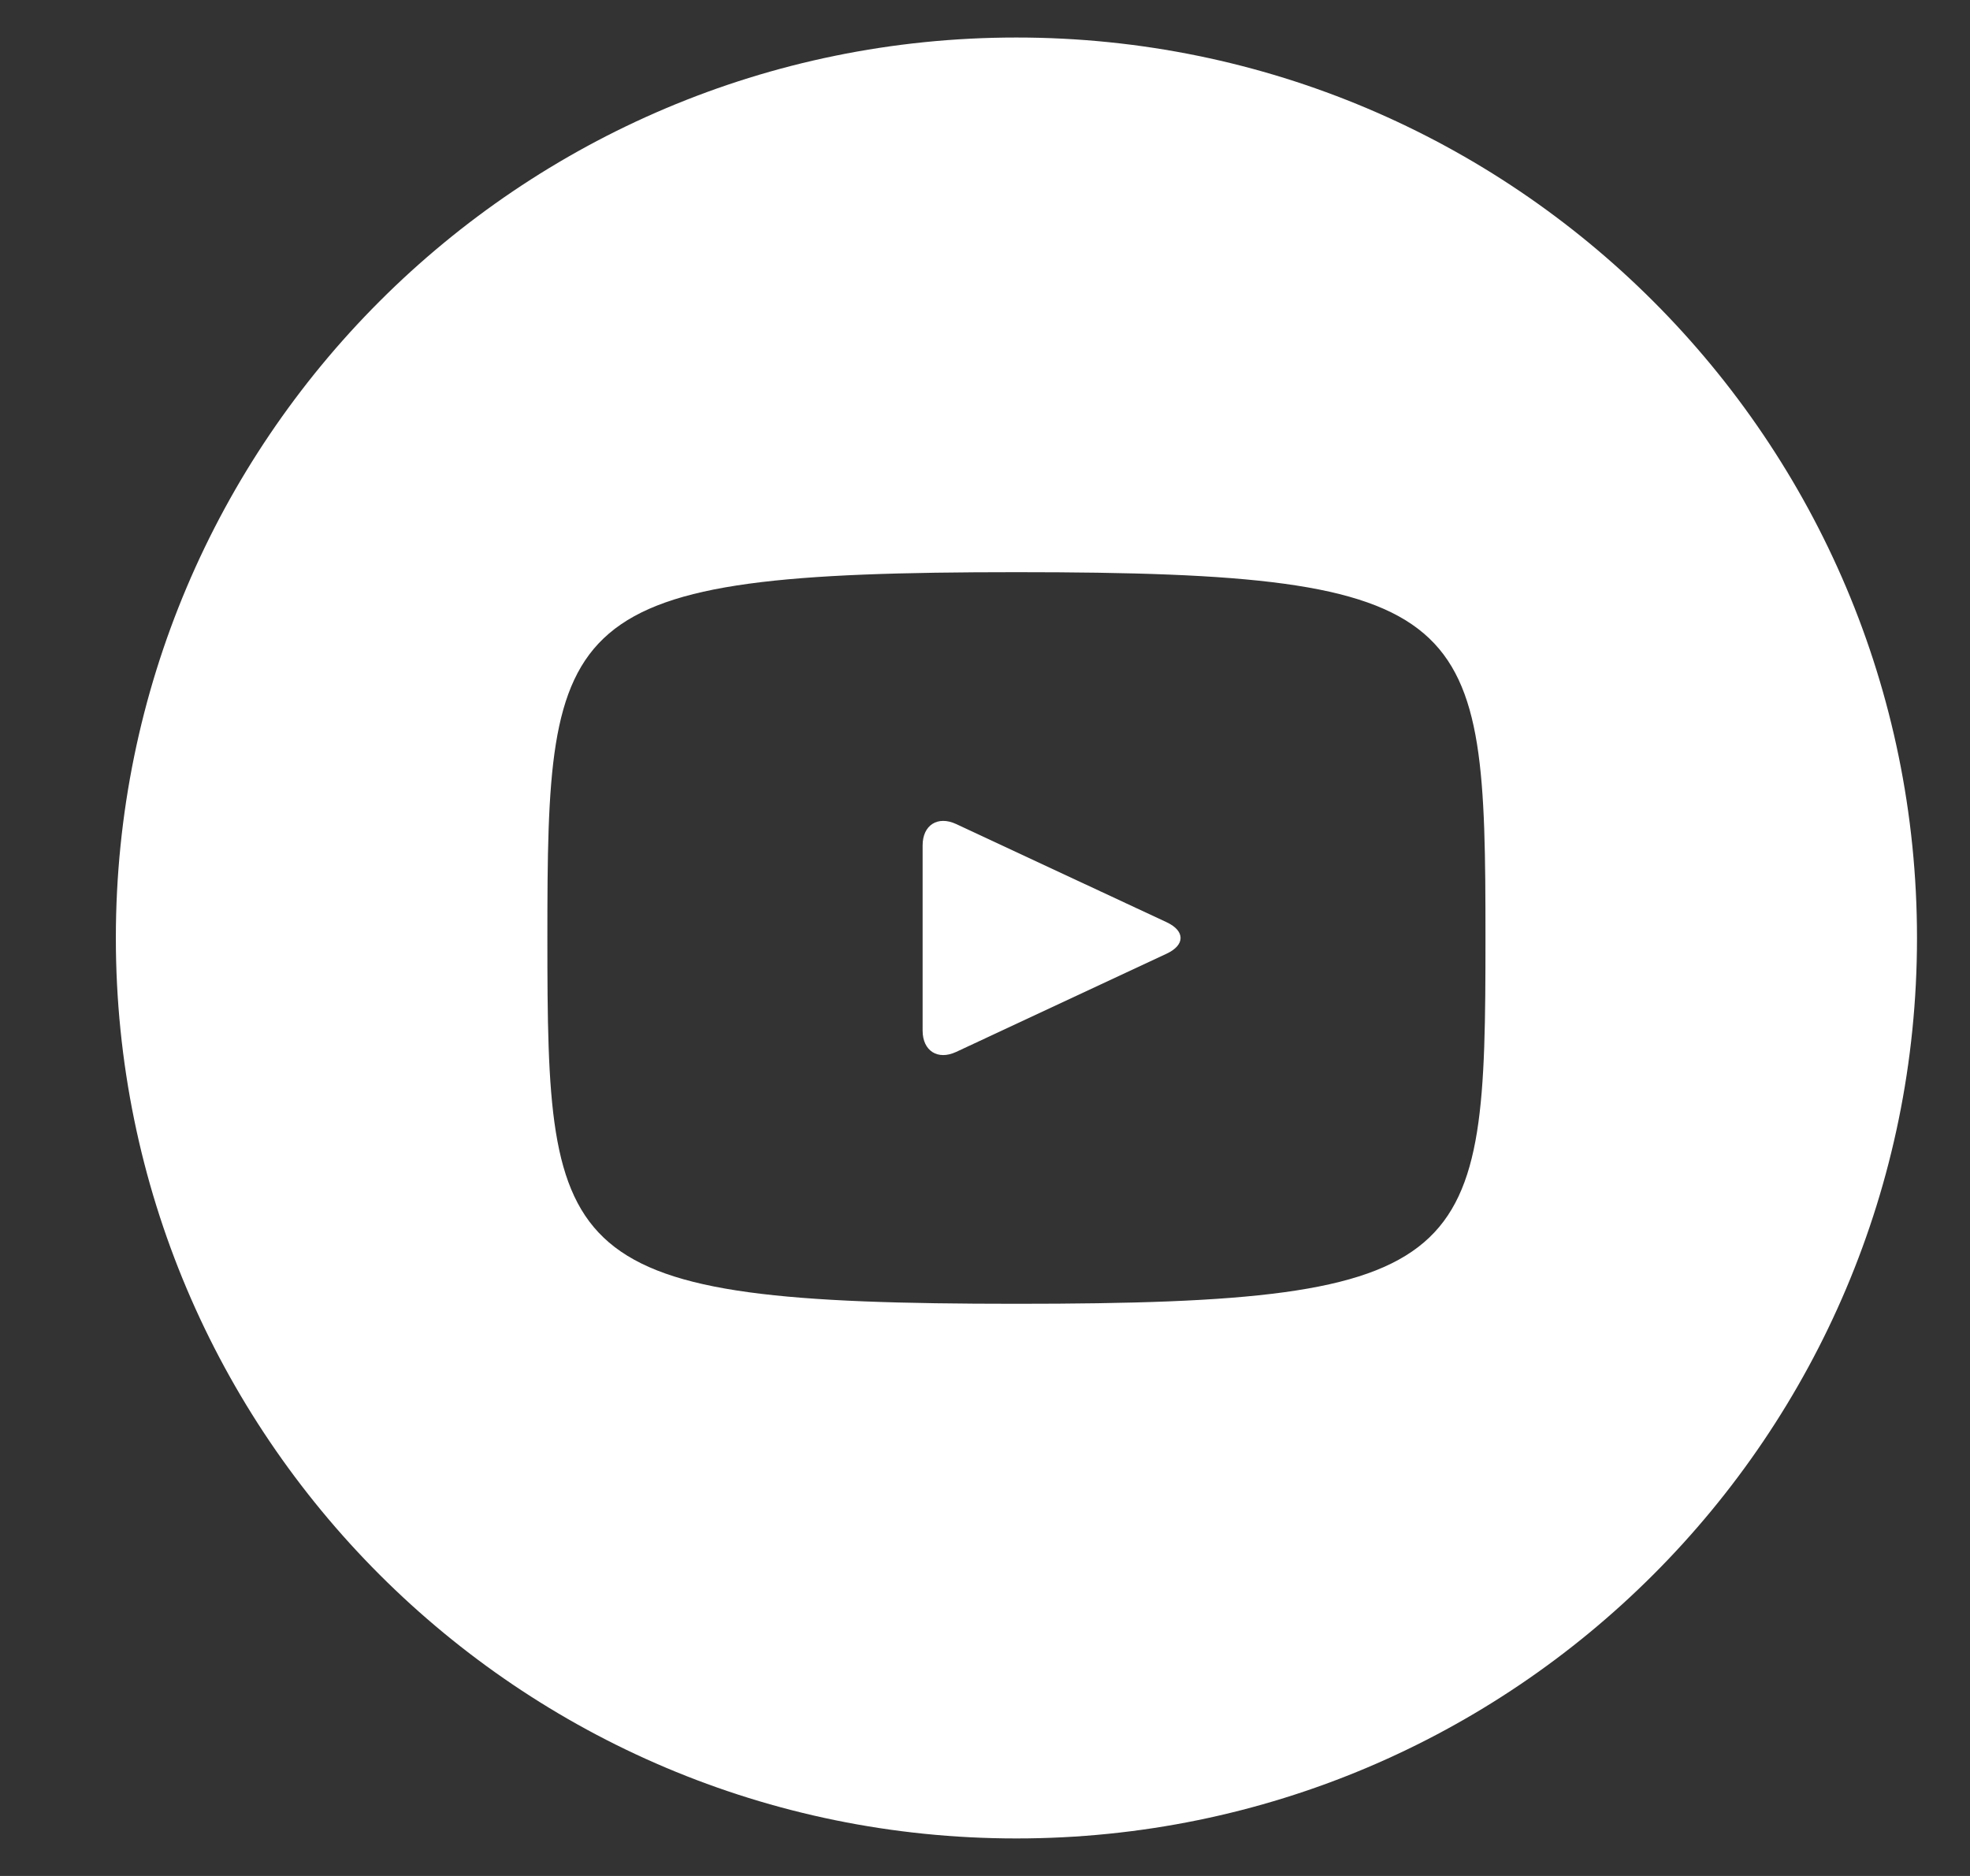 <svg width="21" height="20" viewBox="0 0 21 20" fill="none" xmlns="http://www.w3.org/2000/svg">
<rect x="0" y="0" width="21" height="20" fill="#333333" stroke="none"/>
<g clip-path="url(#clip0_991_6792)">
<path d="M12.438 9.833L10.192 8.785C9.996 8.694 9.835 8.796 9.835 9.013V10.987C9.835 11.204 9.996 11.306 10.192 11.215L12.437 10.167C12.634 10.075 12.634 9.925 12.438 9.833ZM10.835 0.4C5.533 0.4 1.235 4.698 1.235 10C1.235 15.302 5.533 19.6 10.835 19.6C16.137 19.6 20.435 15.302 20.435 10C20.435 4.698 16.137 0.4 10.835 0.4ZM10.835 13.9C5.921 13.9 5.835 13.457 5.835 10C5.835 6.543 5.921 6.1 10.835 6.1C15.749 6.1 15.835 6.543 15.835 10C15.835 13.457 15.749 13.9 10.835 13.9Z" fill="white"/>
</g>
<defs>
<clipPath id="clip0_991_6792">
<rect width="20" height="20" fill="white" transform="translate(0.835)"/>
</clipPath>
</defs>
</svg>
